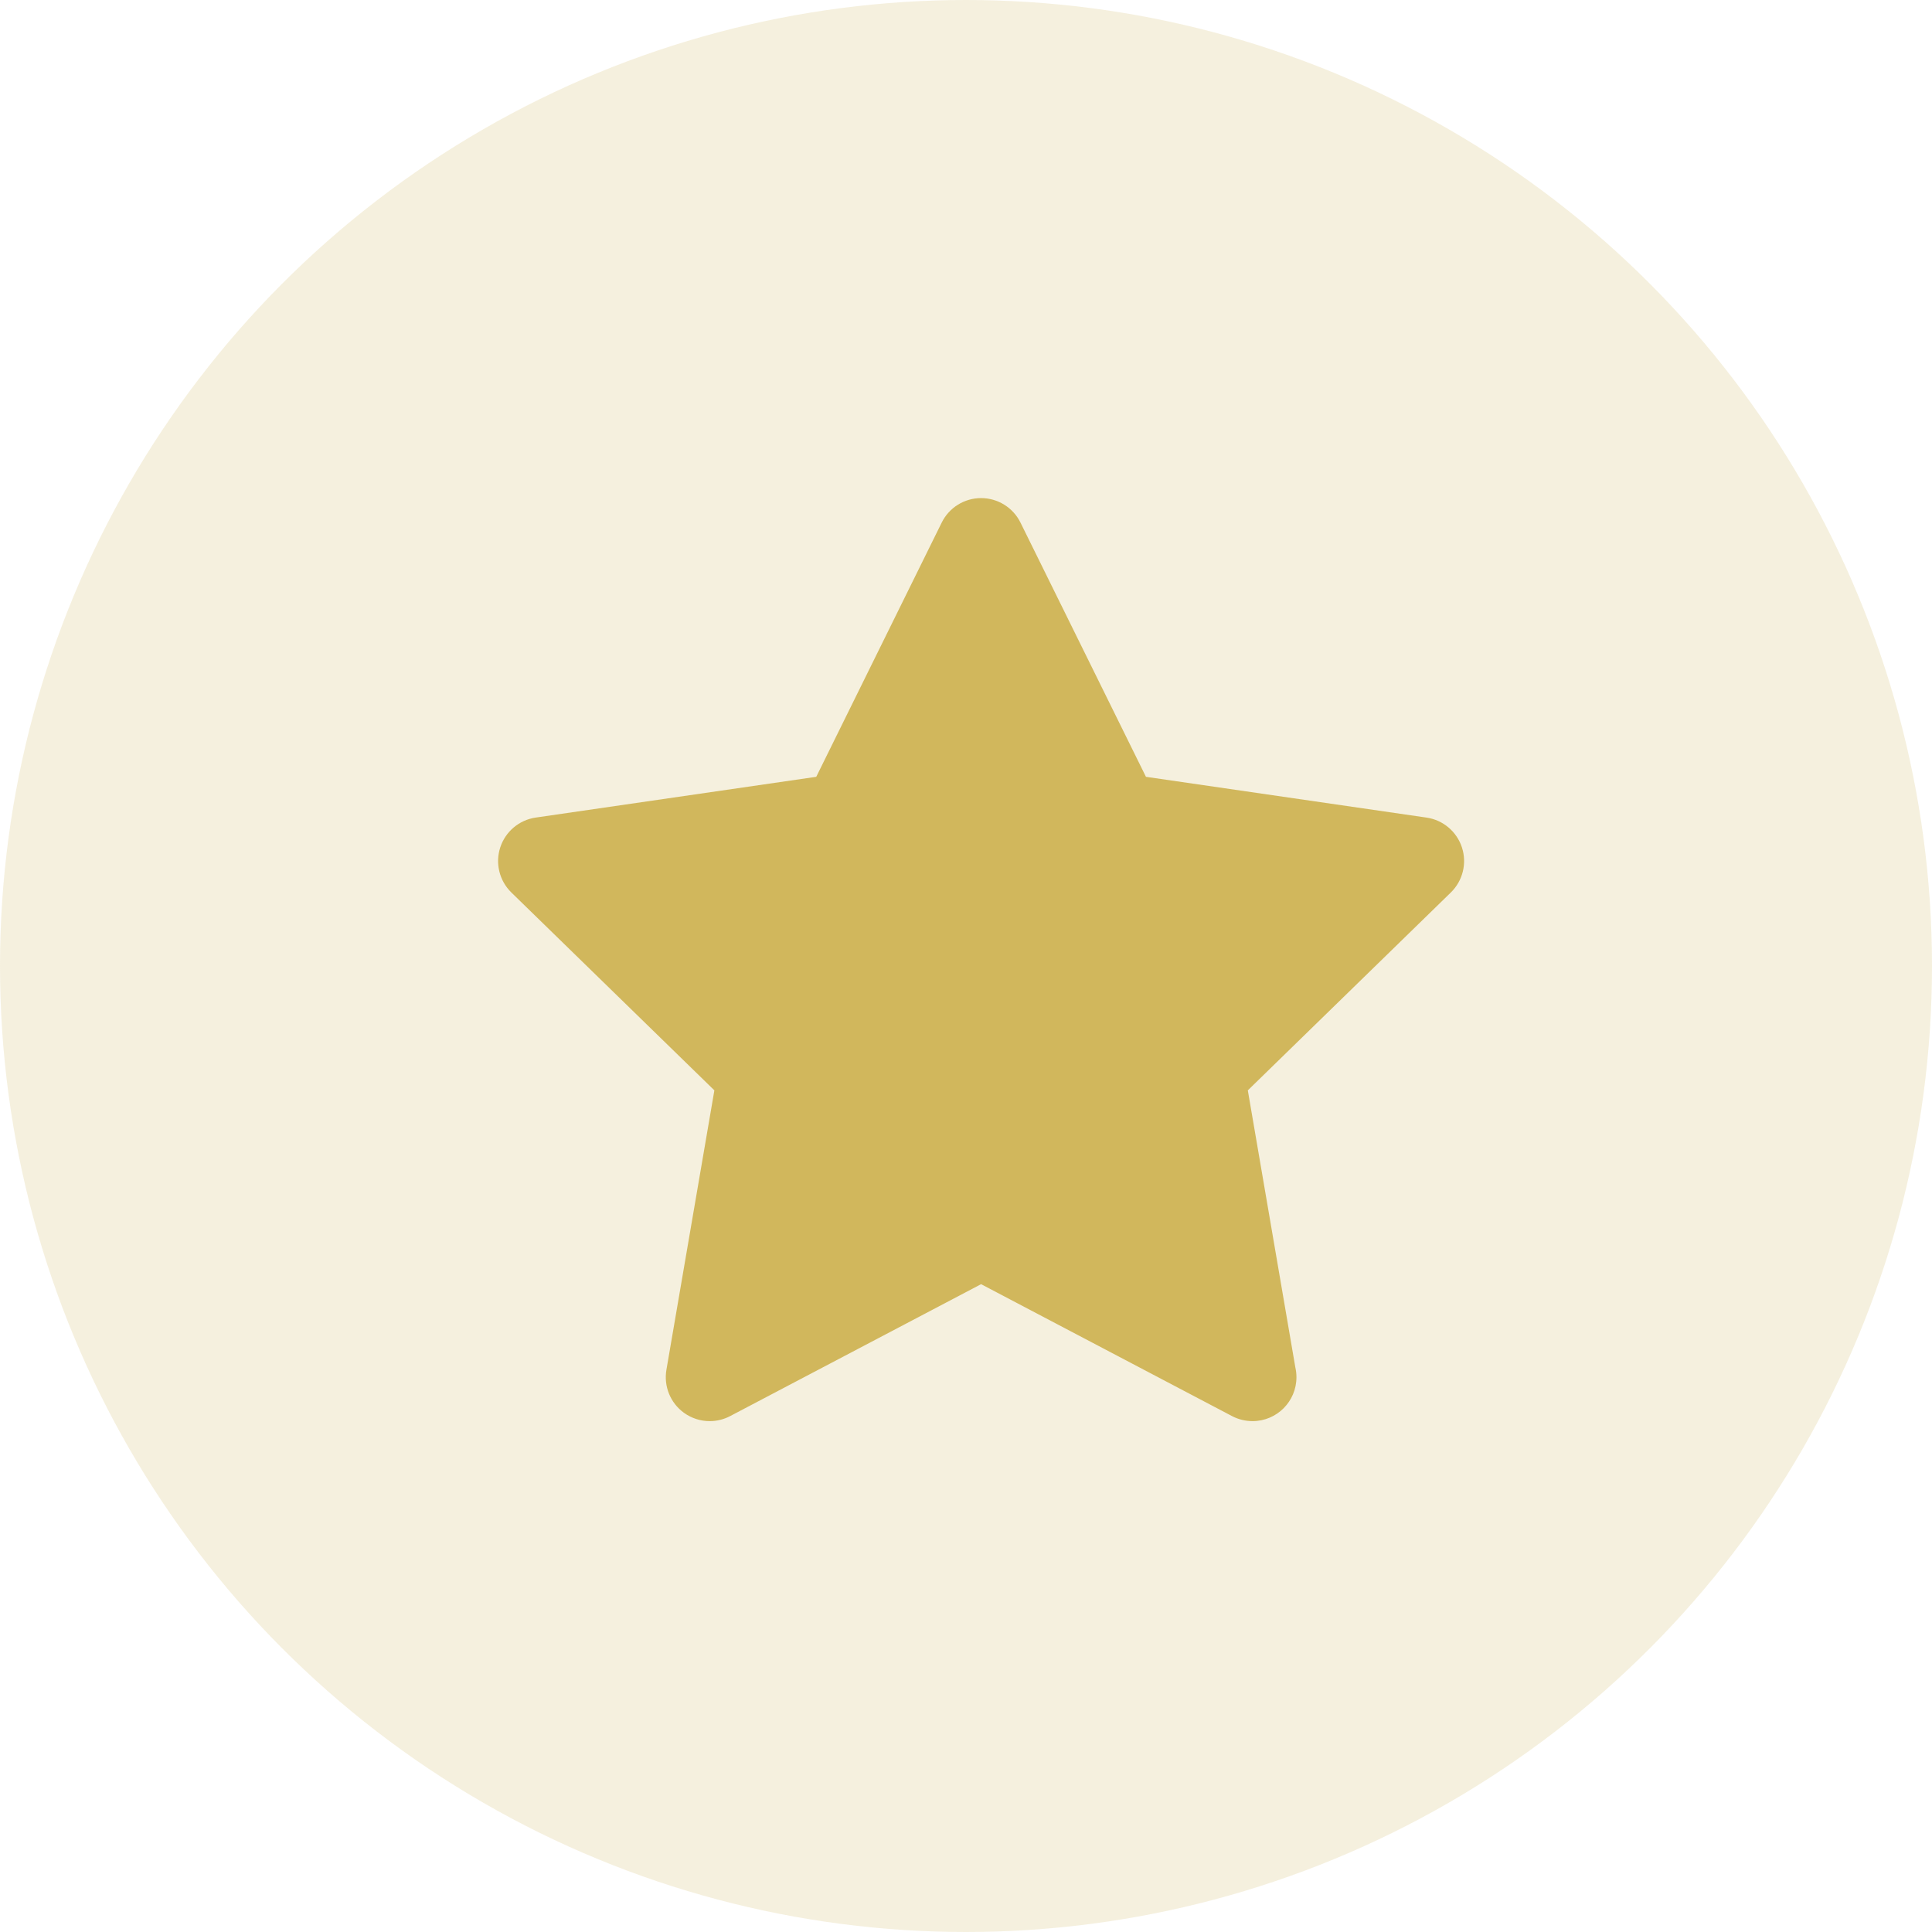 <svg width="128" height="128" viewBox="0 0 128 128" fill="none" xmlns="http://www.w3.org/2000/svg">
<circle cx="64" cy="64" r="64" fill="#D1B75C" fill-opacity="0.2"/>
<path d="M96.858 56.147C96.515 55.093 95.605 54.326 94.509 54.167L75.922 51.466L67.609 34.622C67.119 33.629 66.107 33 65 33C63.892 33 62.881 33.629 62.391 34.622L54.079 51.466L35.491 54.166C34.395 54.326 33.485 55.093 33.142 56.147C32.8 57.2 33.086 58.356 33.879 59.13L47.329 72.239L44.152 90.753C43.965 91.844 44.414 92.948 45.31 93.599C45.817 93.967 46.417 94.154 47.02 94.154C47.483 94.154 47.948 94.044 48.374 93.82L65 85.08L81.625 93.82C82.054 94.045 82.523 94.153 82.987 94.154C84.592 94.152 85.893 92.85 85.893 91.245C85.893 91.021 85.868 90.803 85.82 90.594L82.671 72.239L96.121 59.13C96.914 58.356 97.2 57.2 96.858 56.147Z" fill="#D1B75C"/>
</svg>
